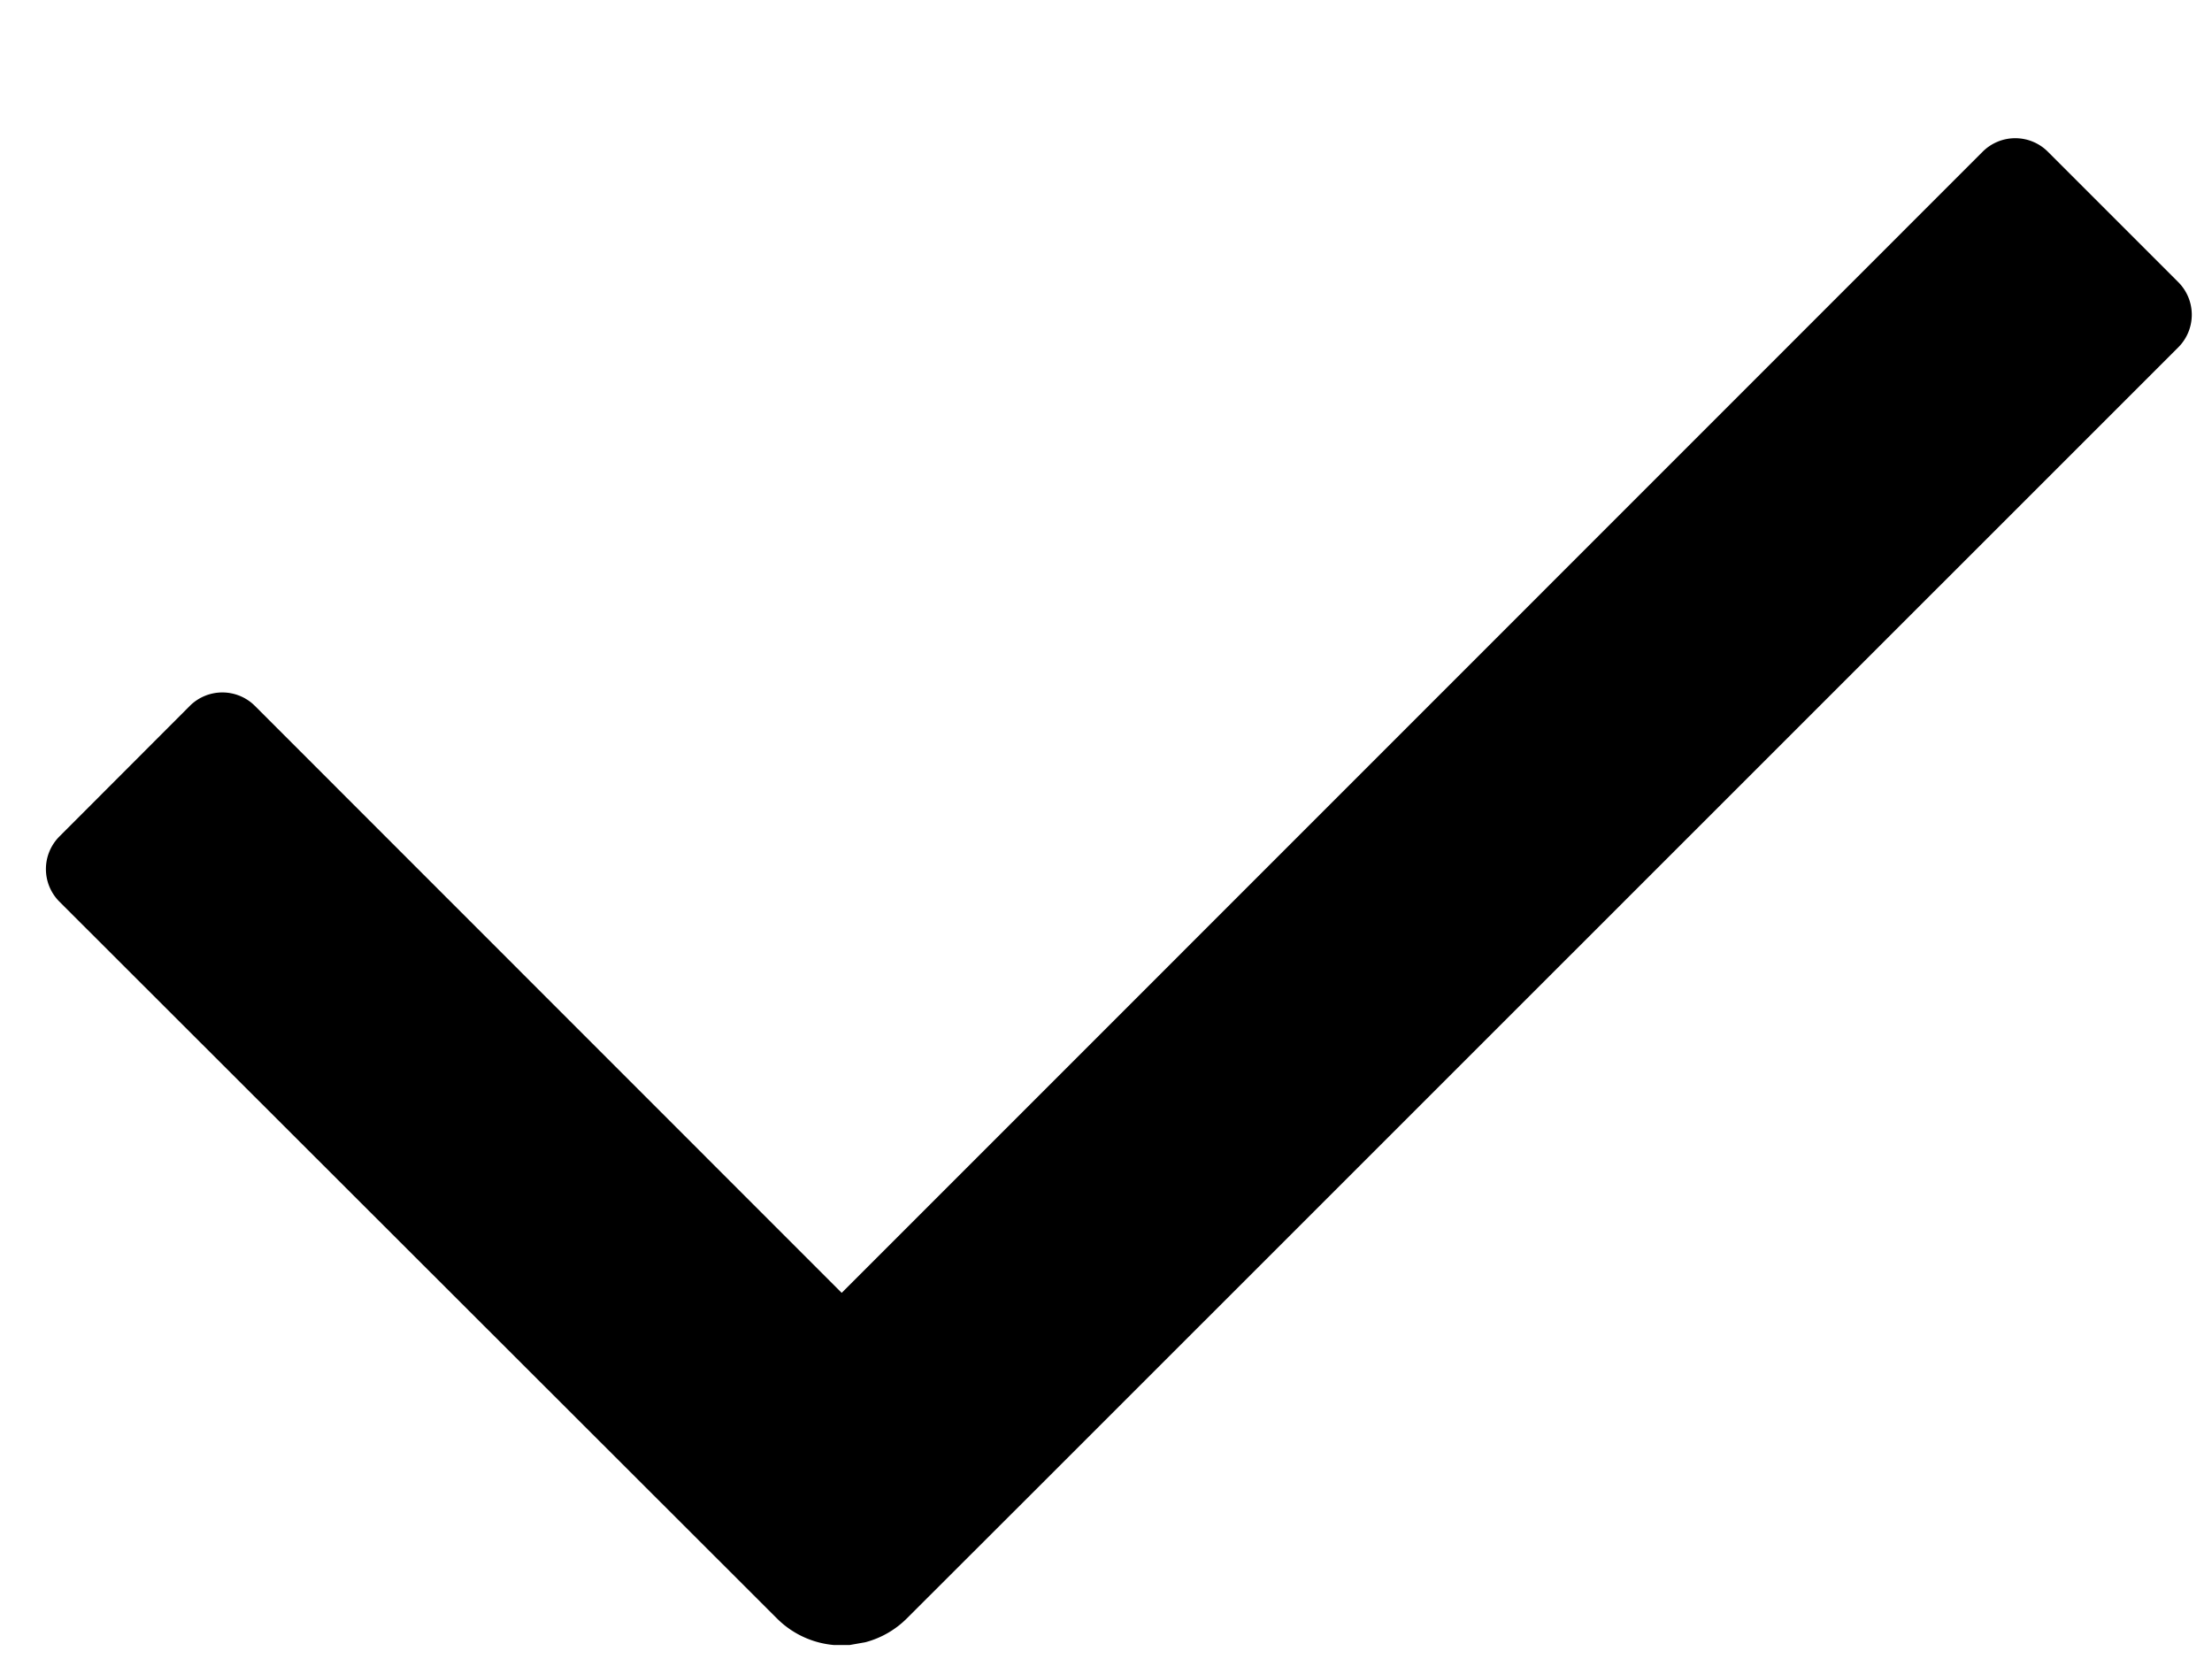 <svg class="icon"  viewBox="0 0 1365 1024" version="1.1" xmlns="http://www.w3.org/2000/svg"><path d="M1223.452 93.639a28.444 28.444 0 0 1 40.277 0l80.441 80.441a28.444 28.444 0 0 1 0 40.277L640.228 918.187l-80.555 80.441a56.661 56.661 0 0 1-25.714 14.791l-9.671 1.707h-9.671a56.661 56.661 0 0 1-35.271-16.498L36.636 556.373a28.444 28.444 0 0 1 0-40.164l80.441-80.555a28.444 28.444 0 0 1 40.277 0l362.041 362.155z"  /></svg>